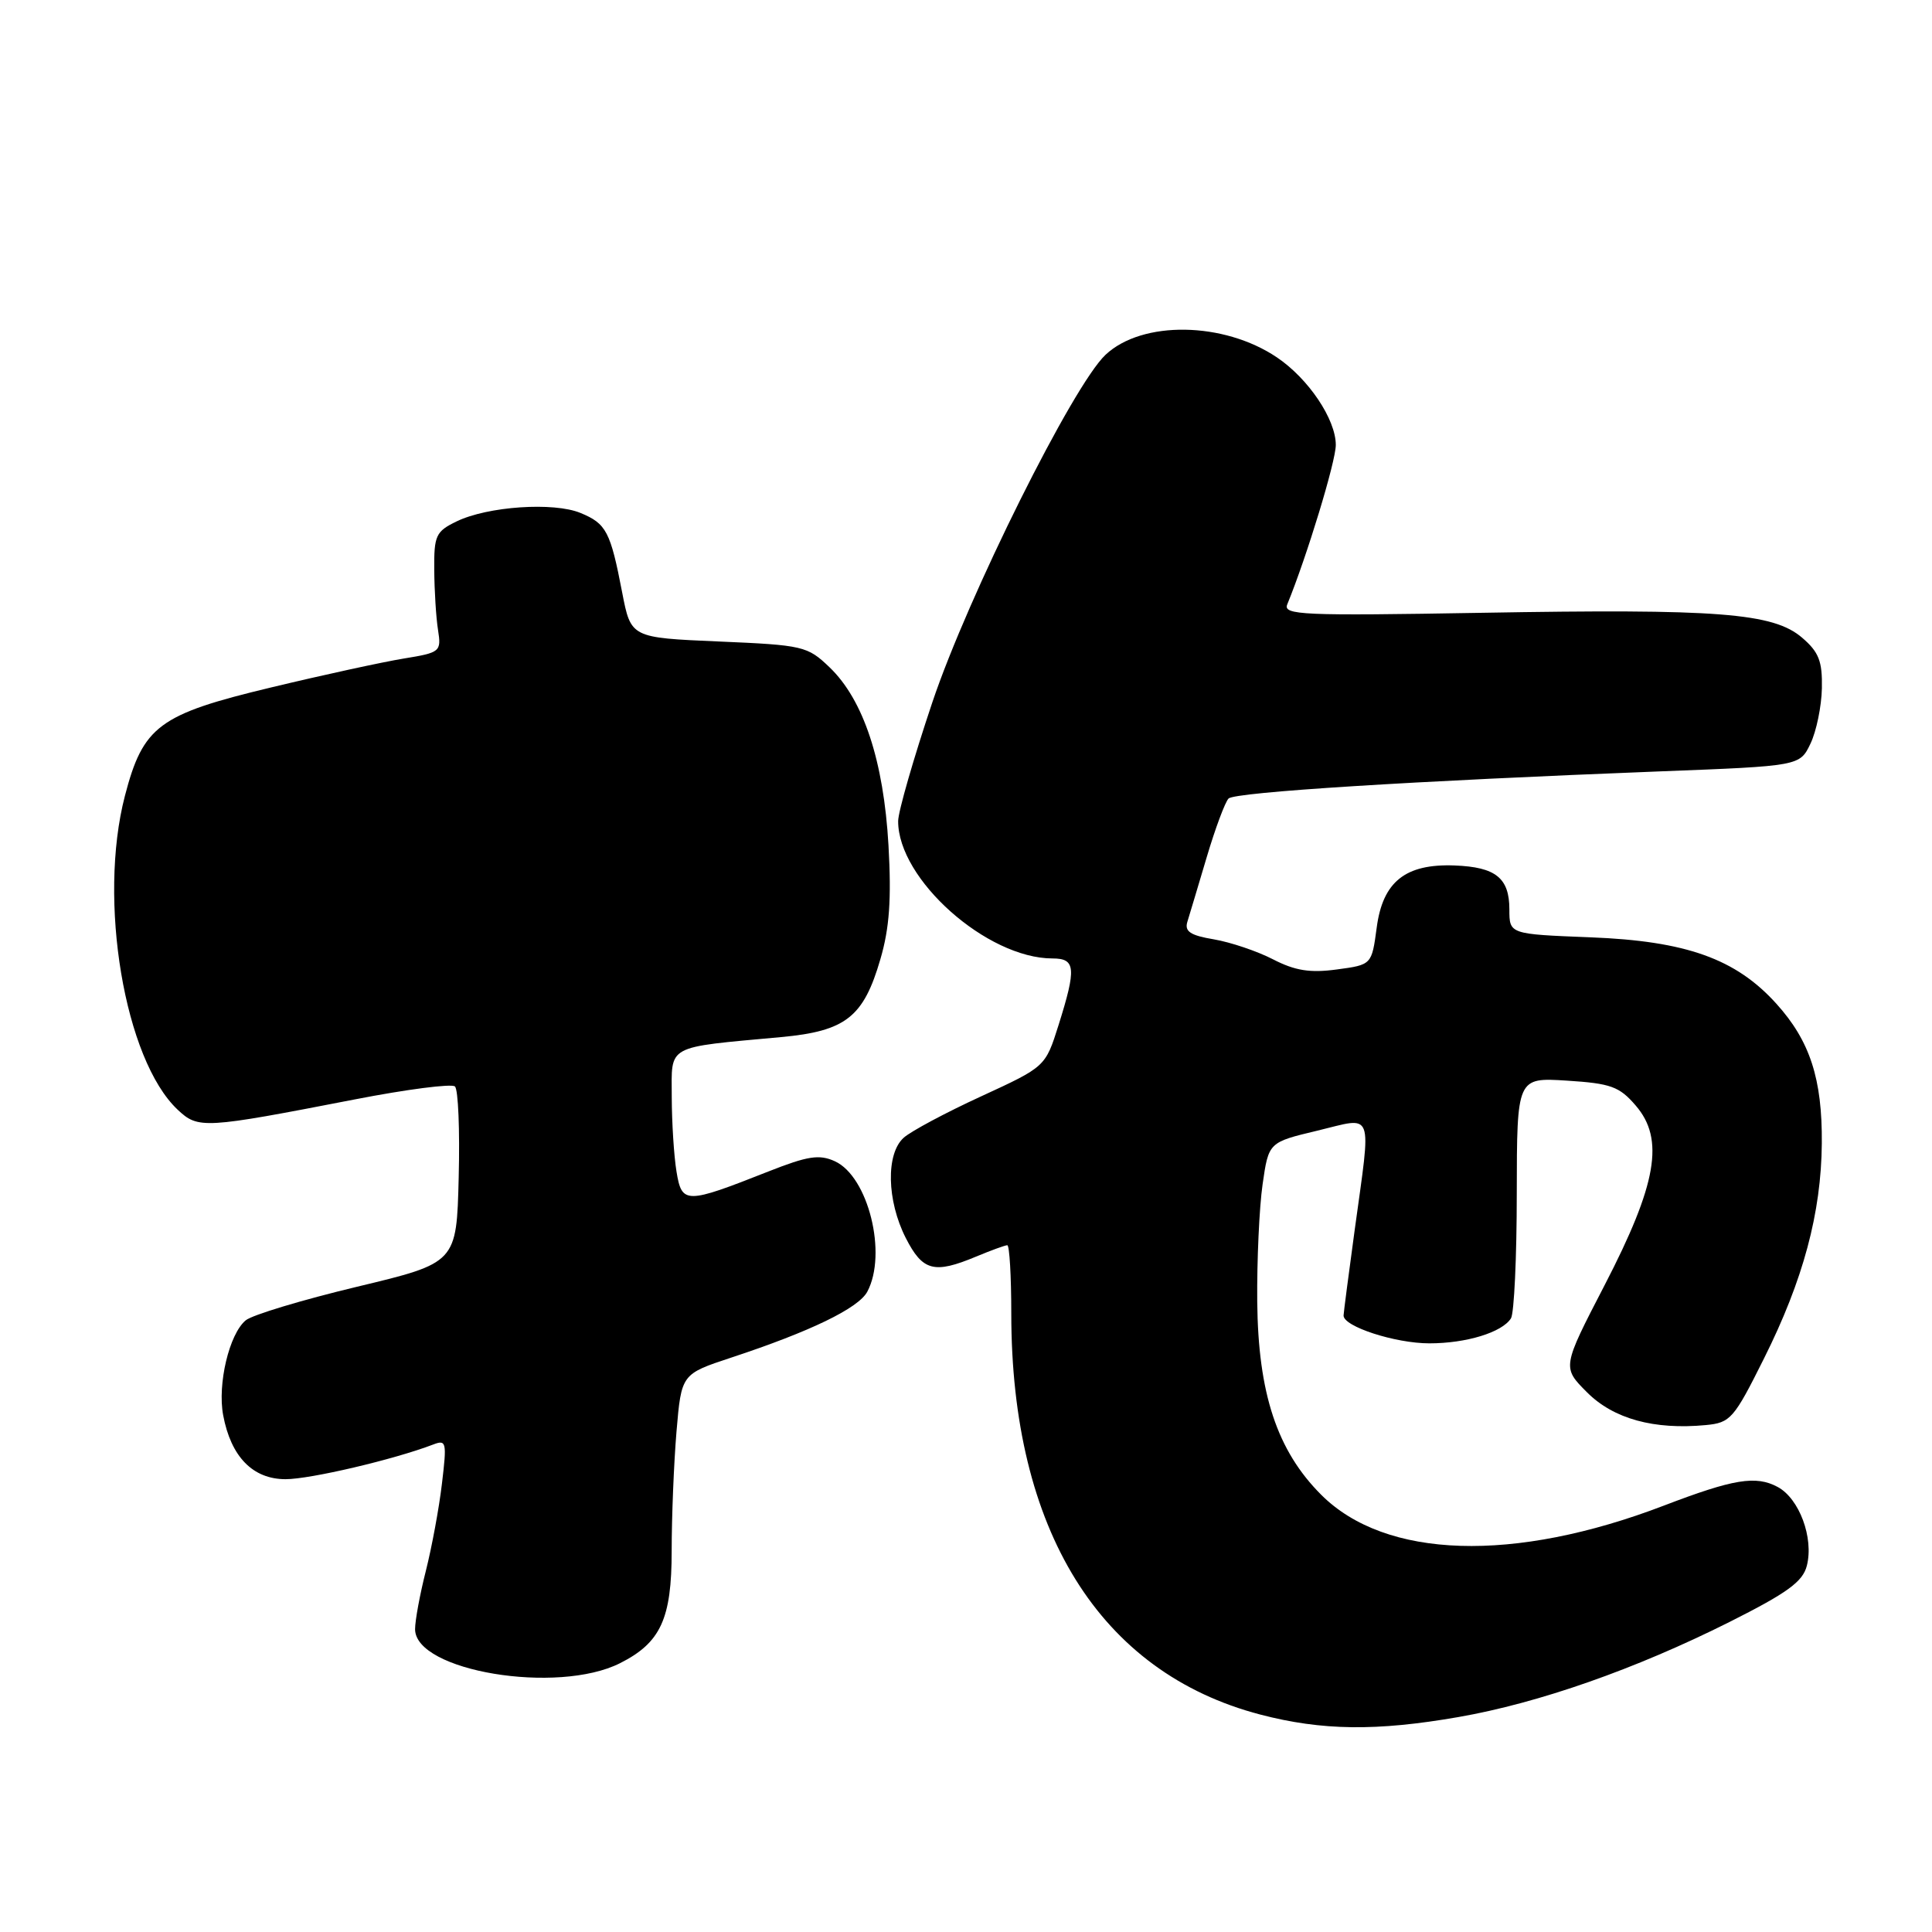 <?xml version="1.0" encoding="UTF-8" standalone="no"?>
<!DOCTYPE svg PUBLIC "-//W3C//DTD SVG 1.1//EN" "http://www.w3.org/Graphics/SVG/1.1/DTD/svg11.dtd" >
<svg xmlns="http://www.w3.org/2000/svg" xmlns:xlink="http://www.w3.org/1999/xlink" version="1.1" viewBox="0 0 256 256">
 <g >
 <path fill="currentColor"
d=" M 193.24 227.52 C 203.91 225.66 216.70 221.17 229.13 214.94 C 236.85 211.06 238.89 209.58 239.42 207.45 C 240.35 203.77 238.41 198.56 235.55 197.03 C 232.67 195.48 229.70 195.97 220.50 199.49 C 200.58 207.12 183.58 206.58 175.06 198.06 C 169.22 192.22 166.71 184.63 166.59 172.50 C 166.54 167.00 166.86 159.99 167.30 156.93 C 168.10 151.36 168.10 151.36 174.55 149.82 C 182.16 147.99 181.72 146.80 179.50 163.00 C 178.71 168.78 178.05 173.86 178.03 174.30 C 177.97 175.76 184.86 178.00 189.40 178.00 C 194.29 178.00 199.03 176.55 200.21 174.69 C 200.63 174.03 200.98 166.59 200.98 158.13 C 201.00 142.77 201.00 142.77 207.63 143.19 C 213.44 143.56 214.58 143.97 216.74 146.49 C 220.59 150.95 219.55 156.90 212.62 170.29 C 206.98 181.18 206.98 181.18 210.30 184.50 C 213.81 188.01 219.17 189.48 226.03 188.83 C 229.30 188.52 229.75 188.00 233.74 180.00 C 238.94 169.60 241.32 160.73 241.40 151.50 C 241.47 142.96 239.83 137.92 235.37 132.99 C 230.00 127.04 223.41 124.69 210.75 124.20 C 200.00 123.78 200.00 123.78 200.00 120.51 C 200.00 116.34 198.20 114.89 192.75 114.68 C 186.23 114.43 183.22 116.82 182.42 122.92 C 181.76 127.84 181.76 127.84 177.13 128.46 C 173.59 128.94 171.60 128.62 168.69 127.12 C 166.60 126.04 163.07 124.85 160.85 124.47 C 157.73 123.95 156.94 123.42 157.33 122.15 C 157.61 121.24 158.77 117.38 159.90 113.57 C 161.03 109.76 162.34 106.26 162.79 105.81 C 163.64 104.96 187.25 103.48 219.99 102.21 C 238.48 101.50 238.48 101.50 239.90 98.53 C 240.68 96.90 241.36 93.60 241.41 91.20 C 241.48 87.62 241.01 86.40 238.79 84.50 C 234.98 81.22 227.68 80.65 196.32 81.20 C 172.54 81.61 169.98 81.50 170.57 80.08 C 173.16 73.76 177.00 61.15 177.00 58.96 C 177.00 55.56 173.38 50.17 169.19 47.35 C 162.15 42.61 151.35 42.44 146.49 47.01 C 142.18 51.06 128.28 78.95 123.54 93.06 C 121.06 100.45 119.02 107.53 119.01 108.79 C 118.97 116.49 130.77 127.00 139.47 127.00 C 142.53 127.00 142.64 128.28 140.26 135.84 C 138.52 141.35 138.52 141.35 130.01 145.27 C 125.33 147.42 120.71 149.89 119.75 150.75 C 117.37 152.87 117.50 159.09 120.02 164.04 C 122.26 168.43 123.77 168.83 129.35 166.50 C 131.32 165.68 133.18 165.00 133.47 165.00 C 133.76 165.00 134.00 169.07 134.00 174.04 C 134.00 202.75 145.72 221.62 167.00 227.19 C 175.16 229.32 182.39 229.41 193.24 227.52 Z  M 82.16 220.38 C 87.54 217.67 89.00 214.51 89.00 205.52 C 89.00 201.00 89.29 193.87 89.64 189.68 C 90.29 182.07 90.29 182.07 96.89 179.89 C 107.38 176.43 113.74 173.35 114.92 171.16 C 117.60 166.14 115.05 155.89 110.62 153.87 C 108.56 152.93 107.03 153.17 101.81 155.23 C 90.85 159.56 90.35 159.56 89.64 155.24 C 89.30 153.18 89.02 148.73 89.01 145.34 C 89.00 138.35 88.10 138.84 103.50 137.42 C 112.07 136.63 114.43 134.77 116.66 127.08 C 117.86 122.98 118.13 119.14 117.73 112.03 C 117.09 100.83 114.42 92.74 109.93 88.43 C 106.99 85.61 106.44 85.48 95.23 85.00 C 83.60 84.50 83.60 84.50 82.44 78.50 C 80.89 70.43 80.34 69.38 76.92 67.97 C 73.37 66.50 64.62 67.09 60.50 69.09 C 57.75 70.42 57.50 70.96 57.54 75.52 C 57.56 78.26 57.78 81.84 58.04 83.47 C 58.49 86.35 58.35 86.47 53.50 87.26 C 50.75 87.71 42.82 89.43 35.88 91.10 C 21.06 94.65 18.96 96.20 16.55 105.46 C 12.95 119.30 16.50 140.42 23.54 147.04 C 26.28 149.61 26.96 149.57 47.00 145.68 C 53.88 144.34 59.85 143.57 60.28 143.96 C 60.72 144.35 60.94 149.77 60.78 156.00 C 60.50 167.34 60.50 167.34 47.31 170.50 C 40.05 172.24 33.41 174.24 32.56 174.95 C 30.37 176.76 28.80 183.40 29.57 187.52 C 30.60 193.03 33.50 196.00 37.84 196.00 C 41.12 196.00 52.22 193.39 57.39 191.41 C 59.15 190.73 59.22 191.07 58.56 196.59 C 58.18 199.84 57.21 205.04 56.43 208.14 C 55.64 211.25 55.00 214.72 55.00 215.87 C 55.00 221.43 73.86 224.57 82.16 220.38 Z "/>
</g>
</svg>